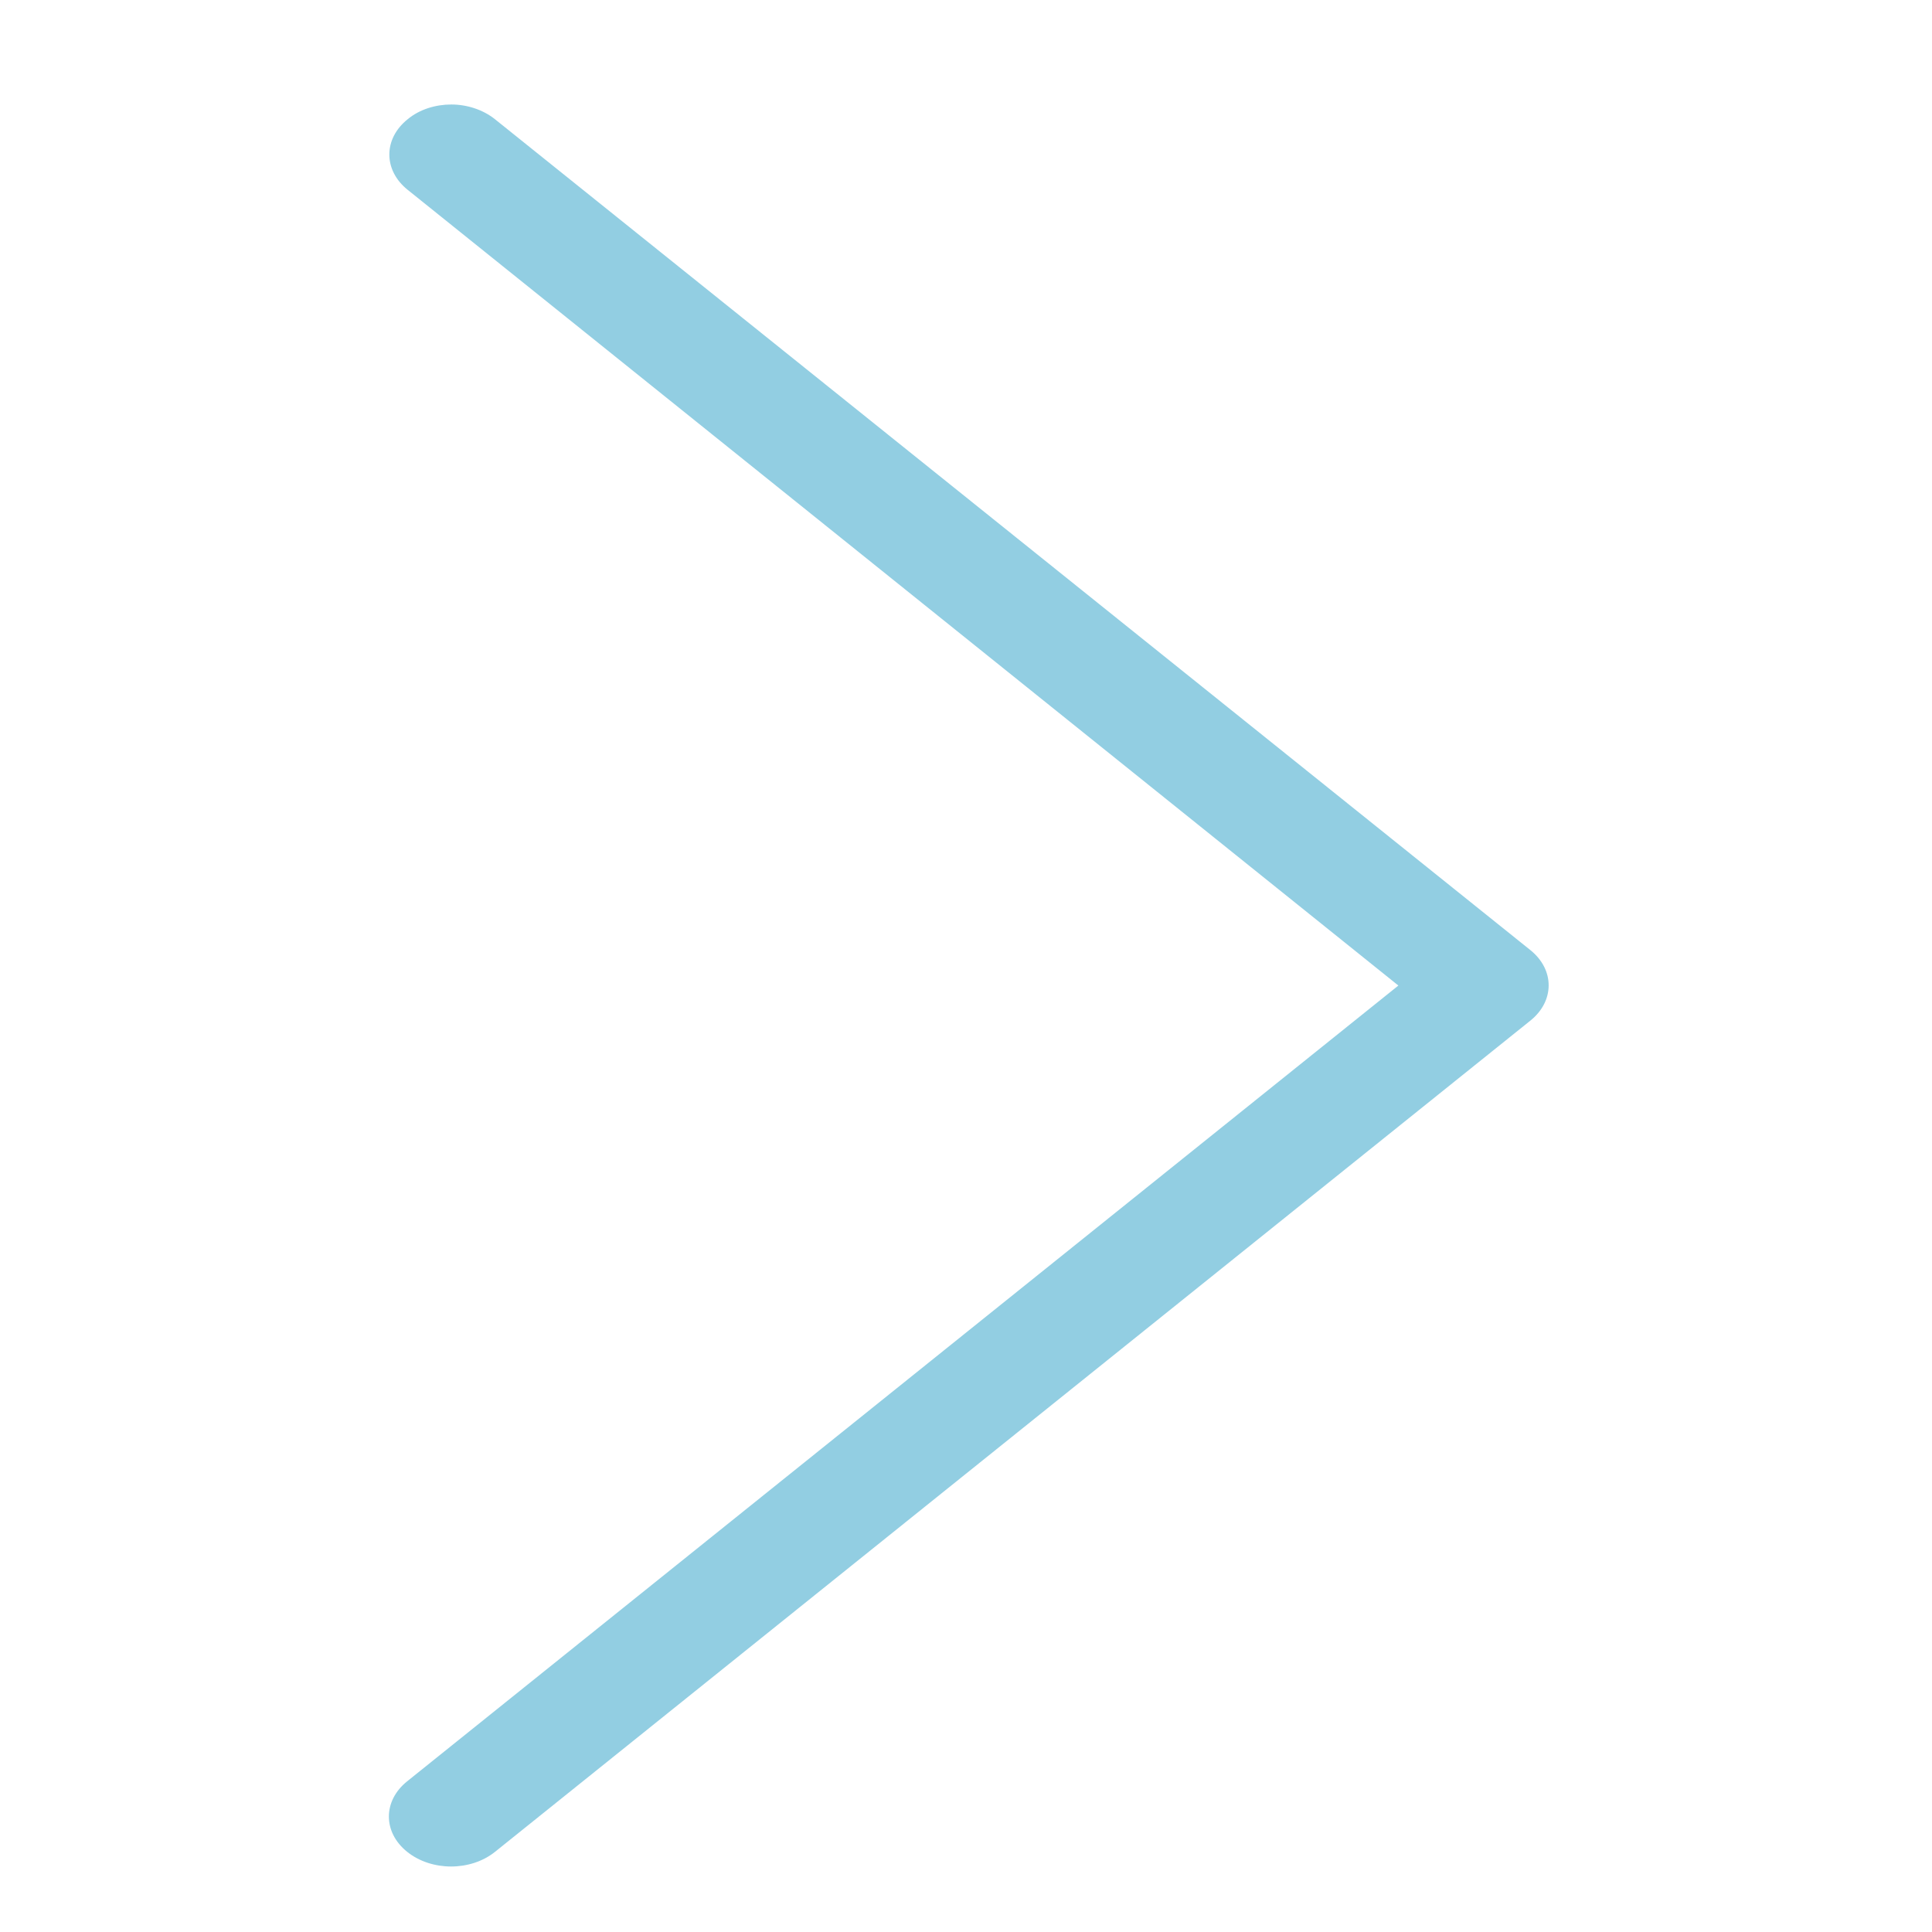 <?xml version="1.0" encoding="UTF-8" standalone="no"?>
<svg
   xmlns:dc="http://purl.org/dc/elements/1.1/"
   xmlns:cc="http://creativecommons.org/ns#"
   xmlns:rdf="http://www.w3.org/1999/02/22-rdf-syntax-ns#"
   xmlns:svg="http://www.w3.org/2000/svg"
   xmlns="http://www.w3.org/2000/svg"
   xmlns:sodipodi="http://sodipodi.sourceforge.net/DTD/sodipodi-0.dtd"
   xmlns:inkscape="http://www.inkscape.org/namespaces/inkscape"
   height="32"
   width="32"
   xml:space="preserve"
   viewBox="0 0 29.823 29.823"
   y="0px"
   x="0px"
   id="Capa_1"
   version="1.1"
   inkscape:version="0.91 r13725"
   sodipodi:docname="arrow-small.svg"><sodipodi:namedview
     pagecolor="#ffffff"
     bordercolor="#666666"
     borderopacity="1"
     objecttolerance="10"
     gridtolerance="10"
     guidetolerance="10"
     inkscape:pageopacity="0"
     inkscape:pageshadow="2"
     inkscape:window-width="976"
     inkscape:window-height="854"
     id="namedview22"
     showgrid="false"
     inkscape:zoom="2.4583333"
     inkscape:cx="48.813559"
     inkscape:cy="48"
     inkscape:window-x="0"
     inkscape:window-y="27"
     inkscape:window-maximized="0"
     inkscape:current-layer="Capa_1" /><defs
     id="defs4410" /><g
     transform="matrix(-0.071,0,0,-0.057,31.894,28.812)"
     id="g4374"><path
       style="fill:#92cee2"
       id="path4376"
       d="m 145.188,238.575 215.5,-215.5 c 5.3,-5.3 5.3,-13.8 0,-19.1 -5.3,-5.3 -13.8,-5.3 -19.1,0 l -225.1,225.1 c -5.3,5.3 -5.3,13.8 0,19.1 l 225.1,225 c 2.6,2.6 6.1,4 9.5,4 3.4,0 6.9,-1.3 9.5,-4 5.3,-5.3 5.3,-13.8 0,-19.1 l -215.4,-215.5 z"
       inkscape:connector-curvature="0" /></g><g
     transform="matrix(0.302,0,0,0.165,-25.933,-53.076)"
     id="g4378" /><g
     transform="matrix(0.302,0,0,0.165,-25.933,-53.076)"
     id="g4380" /><g
     transform="matrix(0.302,0,0,0.165,-25.933,-53.076)"
     id="g4382" /><g
     transform="matrix(0.302,0,0,0.165,-25.933,-53.076)"
     id="g4384" /><g
     transform="matrix(0.302,0,0,0.165,-25.933,-53.076)"
     id="g4386" /><g
     transform="matrix(0.302,0,0,0.165,-25.933,-53.076)"
     id="g4388" /><g
     transform="matrix(0.302,0,0,0.165,-25.933,-53.076)"
     id="g4390" /><g
     transform="matrix(0.302,0,0,0.165,-25.933,-53.076)"
     id="g4392" /><g
     transform="matrix(0.302,0,0,0.165,-25.933,-53.076)"
     id="g4394" /><g
     transform="matrix(0.302,0,0,0.165,-25.933,-53.076)"
     id="g4396" /><g
     transform="matrix(0.302,0,0,0.165,-25.933,-53.076)"
     id="g4398" /><g
     transform="matrix(0.302,0,0,0.165,-25.933,-53.076)"
     id="g4400" /><g
     transform="matrix(0.302,0,0,0.165,-25.933,-53.076)"
     id="g4402" /><g
     transform="matrix(0.302,0,0,0.165,-25.933,-53.076)"
     id="g4404" /><g
     transform="matrix(0.302,0,0,0.165,-25.933,-53.076)"
     id="g4406" /></svg>